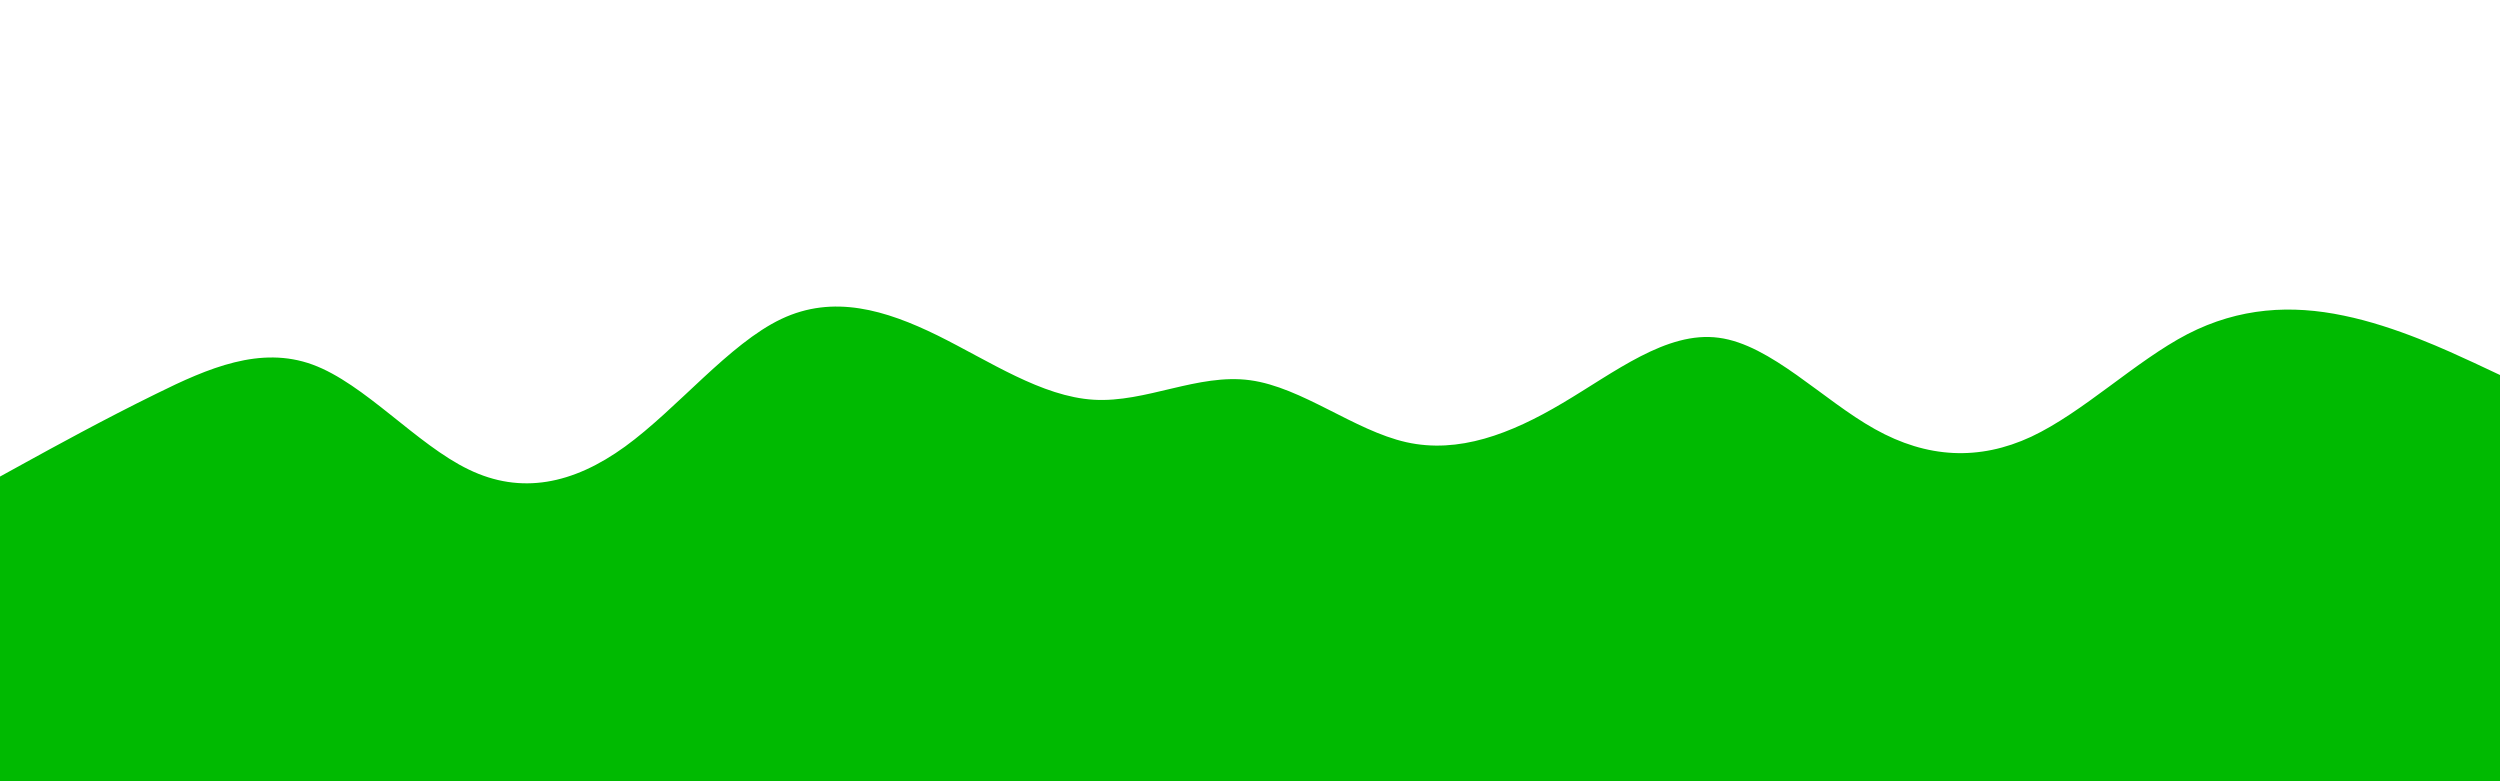 <svg id="visual" viewBox="0 0 960 300" width="960" height="300" xmlns="http://www.w3.org/2000/svg" xmlns:xlink="http://www.w3.org/1999/xlink" version="1.1"><rect x="0" y="0" width="960" height="300" fill="#00ba01"></rect><path d="M0 183L10 177.5C20 172 40 161 60 151.2C80 141.3 100 132.7 120 140C140 147.3 160 170.7 180 180.3C200 190 220 186 240 171.5C260 157 280 132 300 122.5C320 113 340 119 360 128.8C380 138.7 400 152.3 420 153.5C440 154.7 460 143.3 480 146C500 148.7 520 165.3 540 169.8C560 174.3 580 166.7 600 154.8C620 143 640 127 660 129.7C680 132.3 700 153.7 720 164.8C740 176 760 177 780 167.7C800 158.3 820 138.7 840 128.3C860 118 880 117 900 121.2C920 125.3 940 134.7 950 139.3L960 144L960 0L950 0C940 0 920 0 900 0C880 0 860 0 840 0C820 0 800 0 780 0C760 0 740 0 720 0C700 0 680 0 660 0C640 0 620 0 600 0C580 0 560 0 540 0C520 0 500 0 480 0C460 0 440 0 420 0C400 0 380 0 360 0C340 0 320 0 300 0C280 0 260 0 240 0C220 0 200 0 180 0C160 0 140 0 120 0C100 0 80 0 60 0C40 0 20 0 10 0L0 0Z" fill="#FFFFFF" stroke-linecap="round" stroke-linejoin="miter"></path></svg>